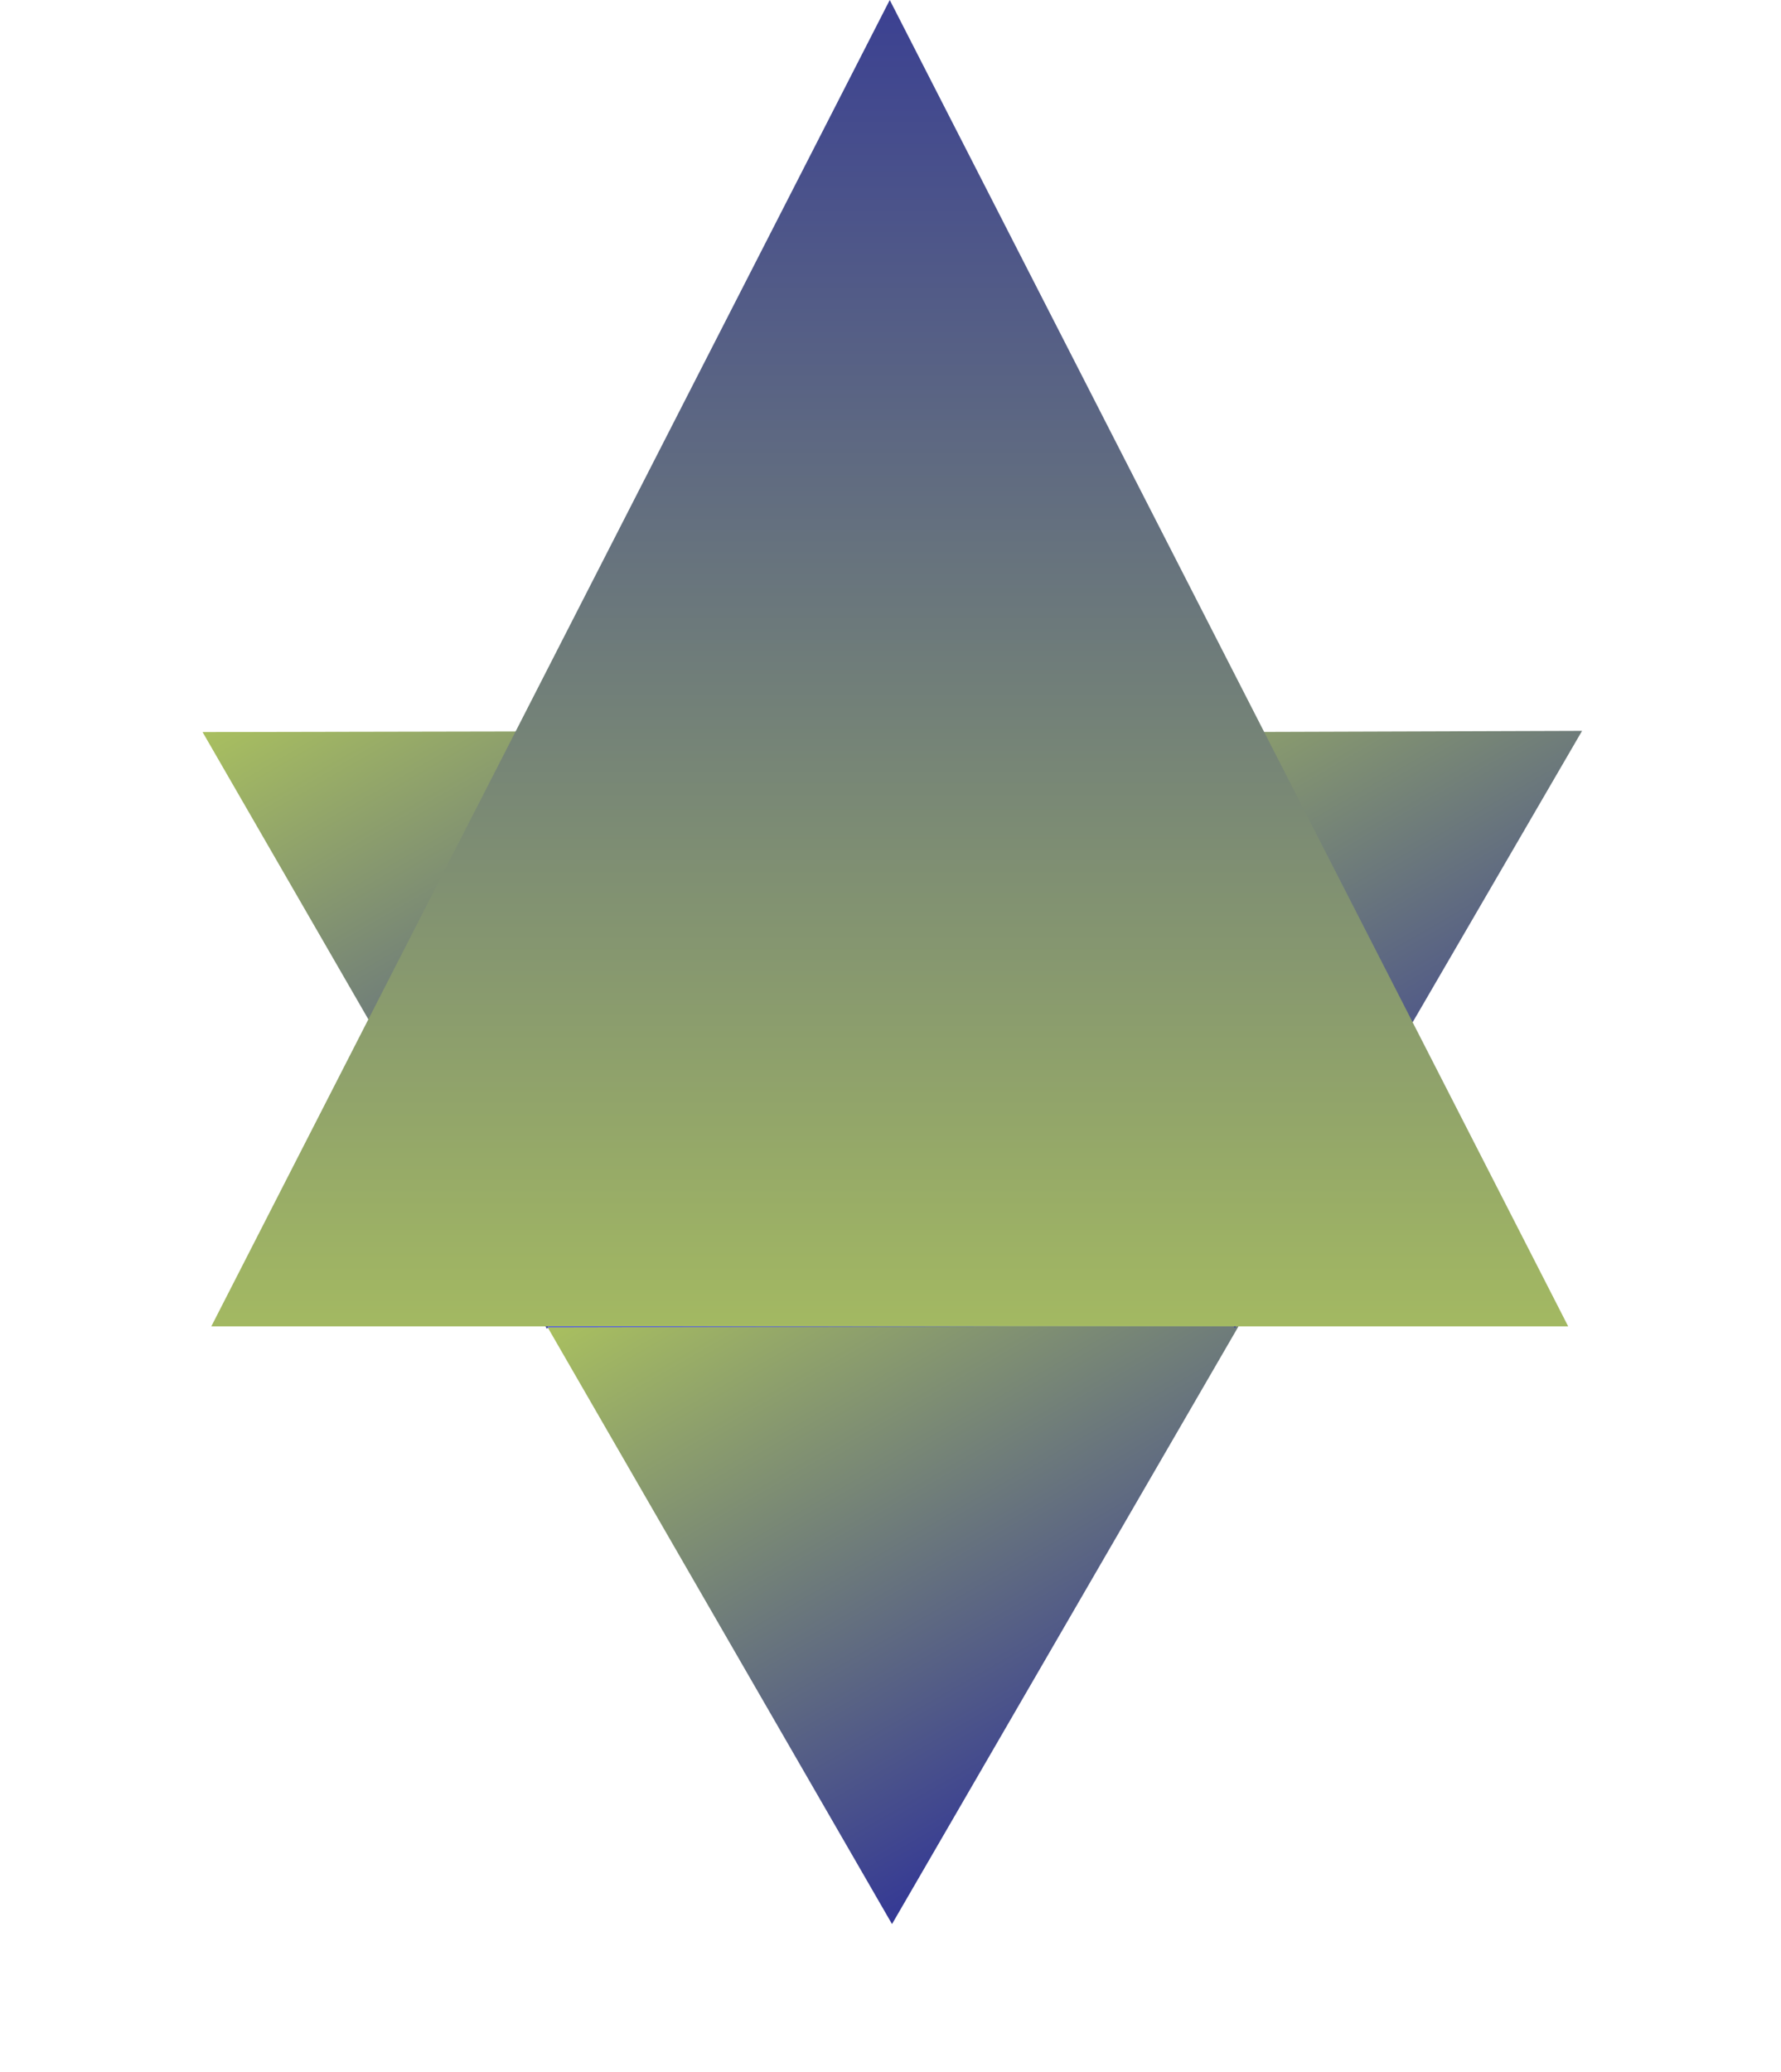 <svg width="589" height="685" viewBox="0 0 589 685" fill="none" xmlns="http://www.w3.org/2000/svg">
<path d="M294.645 242.173L408.29 439.013H180.999L294.645 242.173Z" fill="#474DFF"/>
<g filter="url(#filter0_n_204_165)">
<path d="M409.658 438.295L295 635.992L181.118 438.743L409.658 438.295Z" fill="url(#paint0_linear_204_165)"/>
</g>
<g filter="url(#filter1_n_204_165)">
<path d="M295.531 241.53L180.873 439.227L66.991 241.978L295.531 241.53Z" fill="url(#paint1_linear_204_165)"/>
</g>
<g filter="url(#filter2_n_204_165)">
<path d="M523.213 241.583L408.382 438.982L294.845 242.329L523.213 241.583Z" fill="url(#paint2_linear_204_165)"/>
</g>
<circle cx="295.24" cy="230.442" r="103.192" fill="url(#paint3_linear_204_165)"/>
<path d="M294.252 0L518.616 438.416L69.888 438.416L294.252 0Z" fill="url(#paint4_linear_204_165)" style="mix-blend-mode:difference"/>
<defs>
<filter id="filter0_n_204_165" x="181.118" y="438.295" width="228.54" height="197.697" filterUnits="userSpaceOnUse" color-interpolation-filters="sRGB">
<feFlood flood-opacity="0" result="BackgroundImageFix"/>
<feBlend mode="normal" in="SourceGraphic" in2="BackgroundImageFix" result="shape"/>
<feTurbulence type="fractalNoise" baseFrequency="2.515 2.515" stitchTiles="stitch" numOctaves="3" result="noise" seed="9655" />
<feColorMatrix in="noise" type="luminanceToAlpha" result="alphaNoise" />
<feComponentTransfer in="alphaNoise" result="coloredNoise1">
<feFuncA type="discrete" tableValues="1 1 1 1 1 1 1 1 1 1 1 1 1 1 1 1 1 1 1 1 1 1 1 1 1 1 1 1 1 1 1 1 1 1 1 1 1 1 1 1 1 1 1 1 1 1 1 1 1 1 1 0 0 0 0 0 0 0 0 0 0 0 0 0 0 0 0 0 0 0 0 0 0 0 0 0 0 0 0 0 0 0 0 0 0 0 0 0 0 0 0 0 0 0 0 0 0 0 0 0 "/>
</feComponentTransfer>
<feComposite operator="in" in2="shape" in="coloredNoise1" result="noise1Clipped" />
<feFlood flood-color="rgba(0, 0, 0, 0.25)" result="color1Flood" />
<feComposite operator="in" in2="noise1Clipped" in="color1Flood" result="color1" />
<feMerge result="effect1_noise_204_165">
<feMergeNode in="shape" />
<feMergeNode in="color1" />
</feMerge>
</filter>
<filter id="filter1_n_204_165" x="66.991" y="241.53" width="228.54" height="197.697" filterUnits="userSpaceOnUse" color-interpolation-filters="sRGB">
<feFlood flood-opacity="0" result="BackgroundImageFix"/>
<feBlend mode="normal" in="SourceGraphic" in2="BackgroundImageFix" result="shape"/>
<feTurbulence type="fractalNoise" baseFrequency="2.515 2.515" stitchTiles="stitch" numOctaves="3" result="noise" seed="9655" />
<feColorMatrix in="noise" type="luminanceToAlpha" result="alphaNoise" />
<feComponentTransfer in="alphaNoise" result="coloredNoise1">
<feFuncA type="discrete" tableValues="1 1 1 1 1 1 1 1 1 1 1 1 1 1 1 1 1 1 1 1 1 1 1 1 1 1 1 1 1 1 1 1 1 1 1 1 1 1 1 1 1 1 1 1 1 1 1 1 1 1 1 0 0 0 0 0 0 0 0 0 0 0 0 0 0 0 0 0 0 0 0 0 0 0 0 0 0 0 0 0 0 0 0 0 0 0 0 0 0 0 0 0 0 0 0 0 0 0 0 0 "/>
</feComponentTransfer>
<feComposite operator="in" in2="shape" in="coloredNoise1" result="noise1Clipped" />
<feFlood flood-color="rgba(0, 0, 0, 0.25)" result="color1Flood" />
<feComposite operator="in" in2="noise1Clipped" in="color1Flood" result="color1" />
<feMerge result="effect1_noise_204_165">
<feMergeNode in="shape" />
<feMergeNode in="color1" />
</feMerge>
</filter>
<filter id="filter2_n_204_165" x="294.845" y="241.583" width="228.368" height="197.399" filterUnits="userSpaceOnUse" color-interpolation-filters="sRGB">
<feFlood flood-opacity="0" result="BackgroundImageFix"/>
<feBlend mode="normal" in="SourceGraphic" in2="BackgroundImageFix" result="shape"/>
<feTurbulence type="fractalNoise" baseFrequency="2.515 2.515" stitchTiles="stitch" numOctaves="3" result="noise" seed="9655" />
<feColorMatrix in="noise" type="luminanceToAlpha" result="alphaNoise" />
<feComponentTransfer in="alphaNoise" result="coloredNoise1">
<feFuncA type="discrete" tableValues="1 1 1 1 1 1 1 1 1 1 1 1 1 1 1 1 1 1 1 1 1 1 1 1 1 1 1 1 1 1 1 1 1 1 1 1 1 1 1 1 1 1 1 1 1 1 1 1 1 1 1 0 0 0 0 0 0 0 0 0 0 0 0 0 0 0 0 0 0 0 0 0 0 0 0 0 0 0 0 0 0 0 0 0 0 0 0 0 0 0 0 0 0 0 0 0 0 0 0 0 "/>
</feComponentTransfer>
<feComposite operator="in" in2="shape" in="coloredNoise1" result="noise1Clipped" />
<feFlood flood-color="rgba(0, 0, 0, 0.25)" result="color1Flood" />
<feComposite operator="in" in2="noise1Clipped" in="color1Flood" result="color1" />
<feMerge result="effect1_noise_204_165">
<feMergeNode in="shape" />
<feMergeNode in="color1" />
</feMerge>
</filter>
<linearGradient id="paint0_linear_204_165" x1="229.509" y1="390.461" x2="361.009" y2="618.225" gradientUnits="userSpaceOnUse">
<stop stop-color="#B2CA5B"/>
<stop offset="1" stop-color="#2B2E99"/>
</linearGradient>
<linearGradient id="paint1_linear_204_165" x1="115.382" y1="193.696" x2="246.881" y2="421.46" gradientUnits="userSpaceOnUse">
<stop stop-color="#B2CA5B"/>
<stop offset="1" stop-color="#2B2E99"/>
</linearGradient>
<linearGradient id="paint2_linear_204_165" x1="343.262" y1="194.094" x2="474.364" y2="421.169" gradientUnits="userSpaceOnUse">
<stop stop-color="#B2CA5B"/>
<stop offset="1" stop-color="#2B2E99"/>
</linearGradient>
<linearGradient id="paint3_linear_204_165" x1="295.24" y1="127.25" x2="295.24" y2="333.634" gradientUnits="userSpaceOnUse">
<stop stop-color="#B1C95A"/>
<stop offset="1" stop-color="#2B2E99"/>
</linearGradient>
<linearGradient id="paint4_linear_204_165" x1="270.337" y1="-67.123" x2="270.337" y2="501.263" gradientUnits="userSpaceOnUse">
<stop stop-color="#2B2E99"/>
<stop offset="1" stop-color="#B2CA5B"/>
</linearGradient>
</defs>
</svg>
